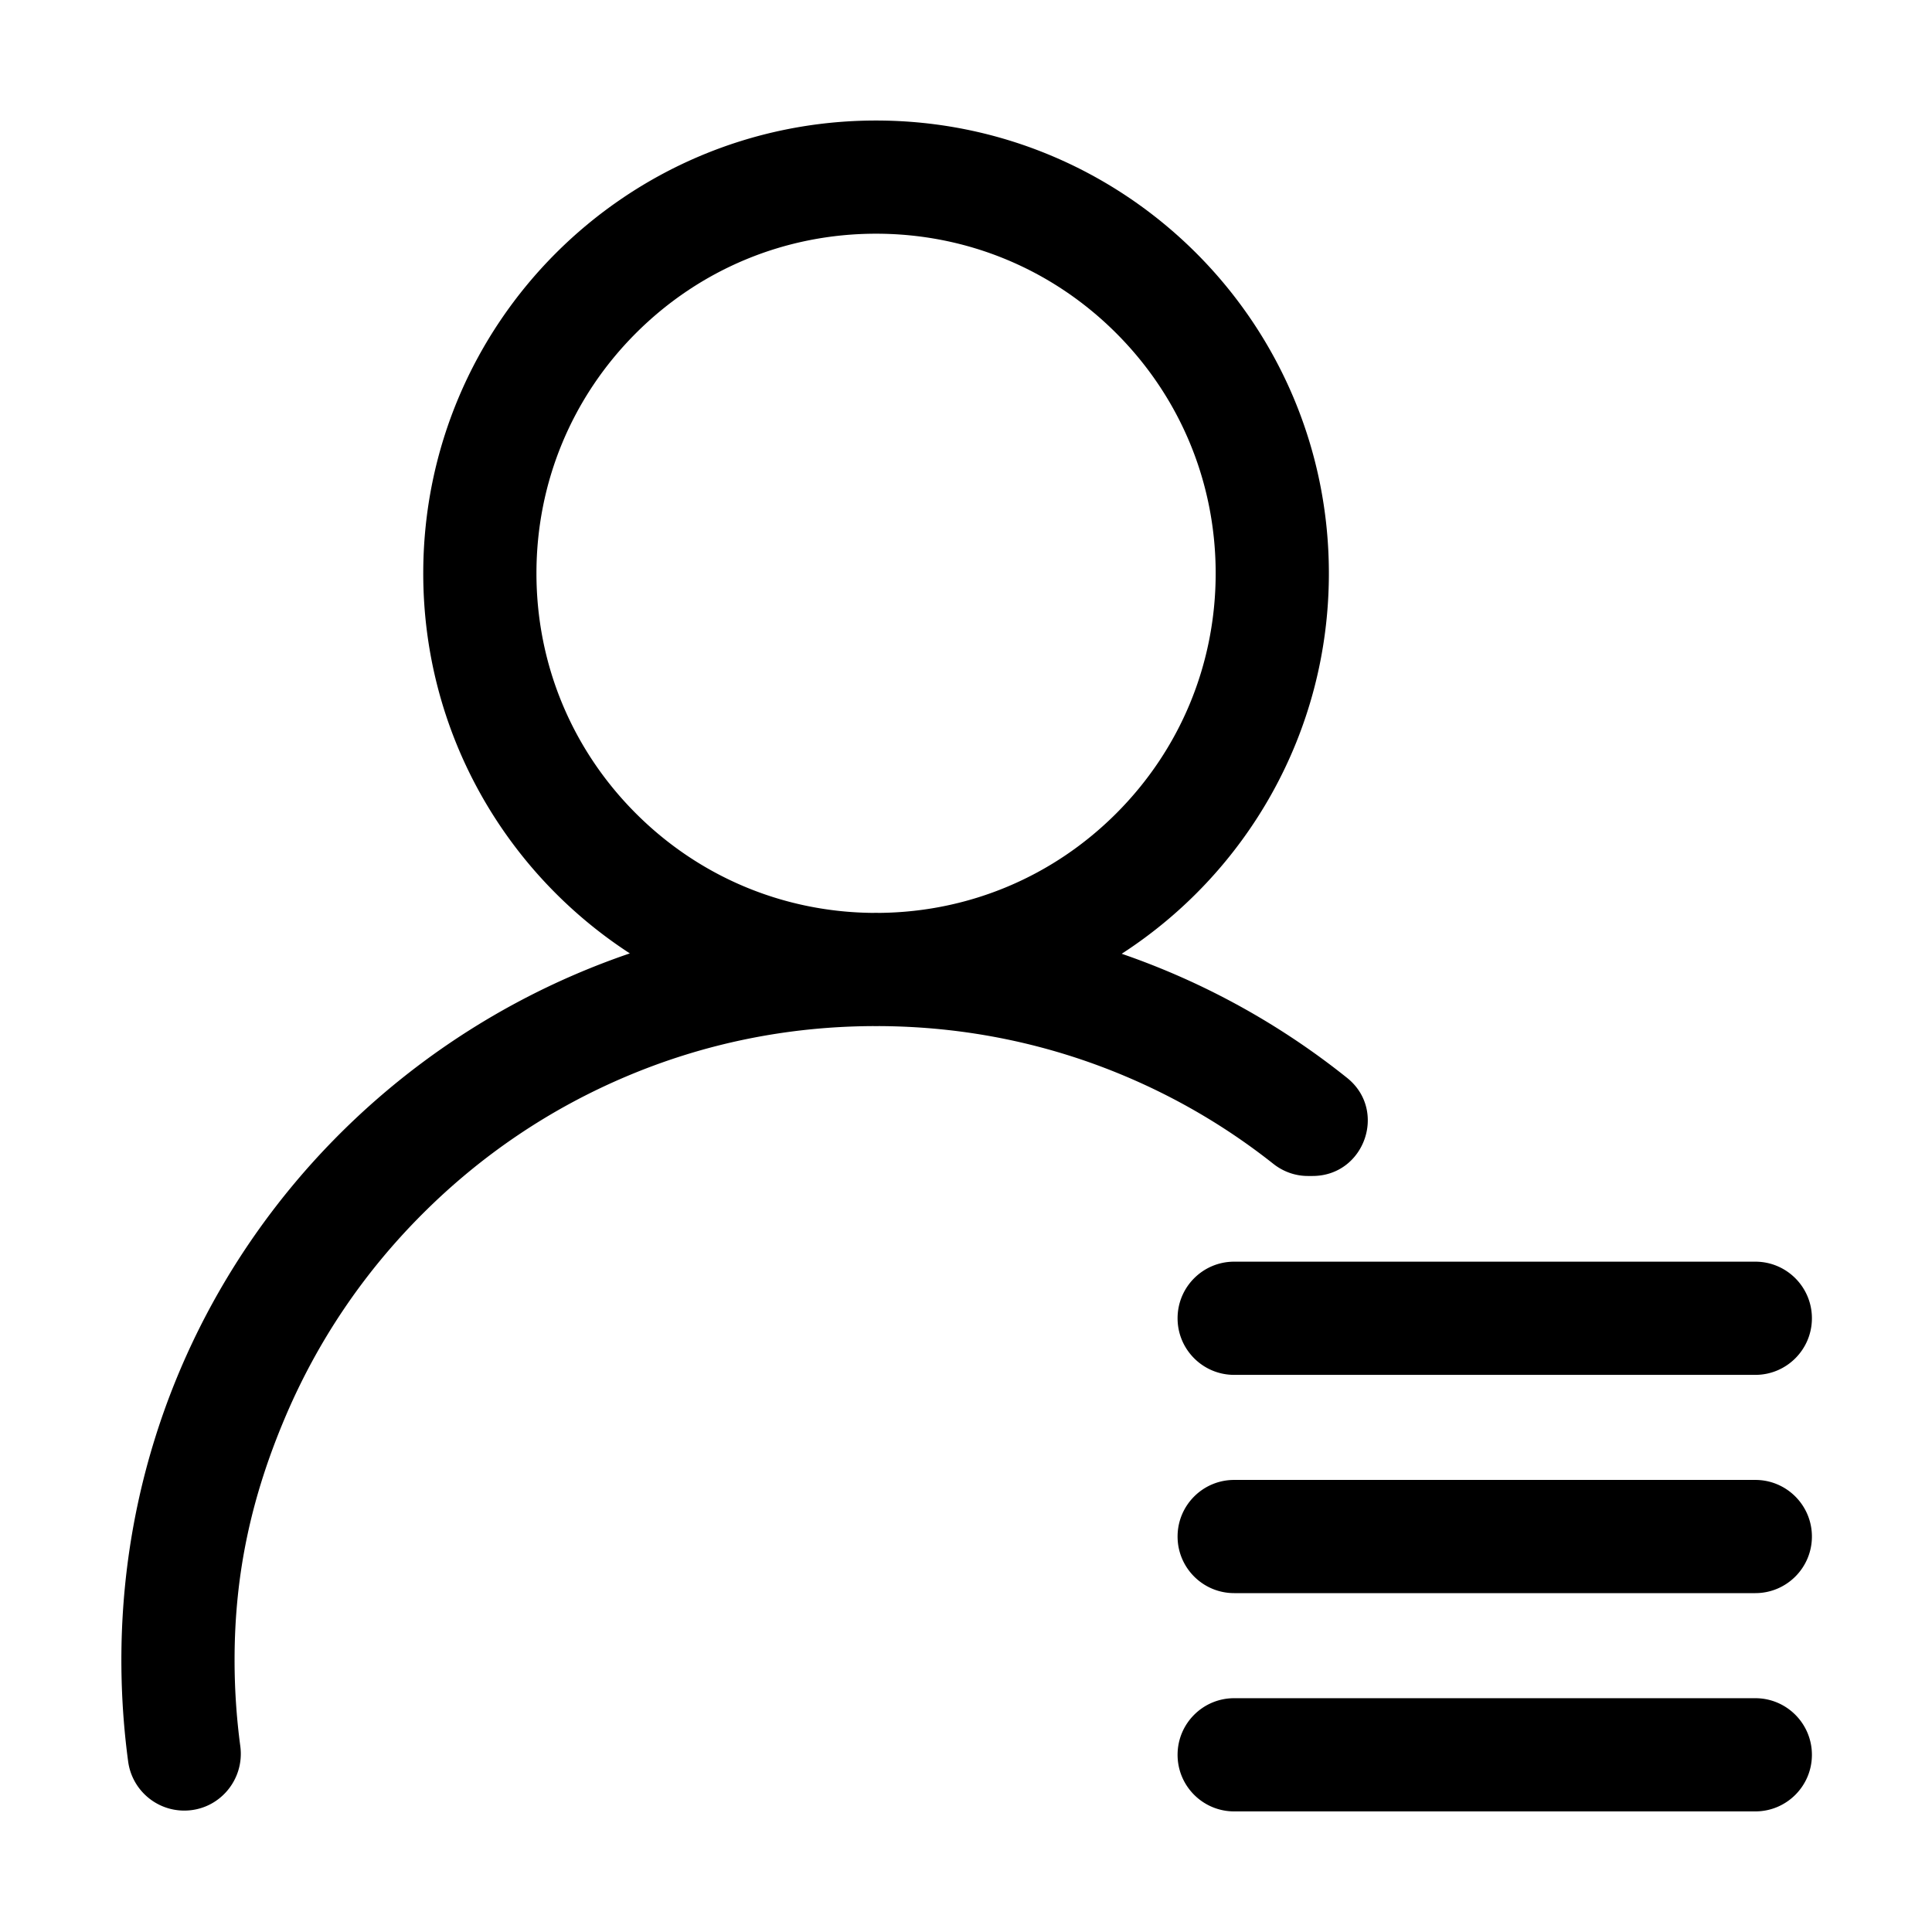 <svg t="1674019386788" class="icon" viewBox="0 0 1024 1024" version="1.1" xmlns="http://www.w3.org/2000/svg" p-id="28102" width="200" height="200"><path d="M930.35 668.71H654.14c-16.57 0-30 13.43-30 30s13.43 30 30 30h276.21c16.57 0 30-13.43 30-30s-13.43-30-30-30zM930.35 784.39H654.14c-16.57 0-30 13.43-30 30s13.43 30 30 30h276.21c16.57 0 30-13.43 30-30 0-16.56-13.43-30-30-30zM930.35 900.08H654.14c-16.57 0-30 13.43-30 30s13.43 30 30 30h276.21c16.57 0 30-13.43 30-30s-13.43-30-30-30zM674.91 616.87c5.2 4.12 11.6 6.42 18.23 6.42h2.52c27.59 0 39.85-34.76 18.31-52-35.39-28.31-75.71-50.72-119.45-65.77 66.08-42.75 109.81-117.09 109.81-201.64 0-132.55-107.45-240-240-240s-240 107.45-240 240c0 84.42 43.6 158.66 109.5 201.44C173.97 559.79 59.5 711.78 64.49 891.14c0.4 14.36 1.56 28.54 3.43 42.48 2 14.9 14.71 26.03 29.74 26.03 18.23 0 32.12-16.11 29.7-34.18a344.13 344.13 0 0 1-3.03-45.64c0-45.93 8.98-86.45 26.69-128.33 17.12-40.48 41.64-76.85 72.89-108.09 31.24-31.24 67.61-55.77 108.09-72.89 41.33-17.48 85.25-26.44 130.54-26.67 0.6 0 1.19 0.02 1.79 0.02s1.19-0.02 1.79-0.02c45.29 0.23 89.21 9.19 130.54 26.67 28.2 11.93 54.39 27.46 78.25 46.35zM337.05 431.15c-34-34-52.72-79.2-52.72-127.28s18.72-93.28 52.72-127.28 79.2-52.72 127.28-52.72 93.28 18.72 127.28 52.72 52.72 79.2 52.72 127.28-18.72 93.28-52.72 127.28c-33.4 33.4-77.62 52.04-124.75 52.69-1.73-0.01-3.45-0.01-5.17 0-47.09-0.67-91.26-19.31-124.64-52.69z" p-id="28103"></path></svg>